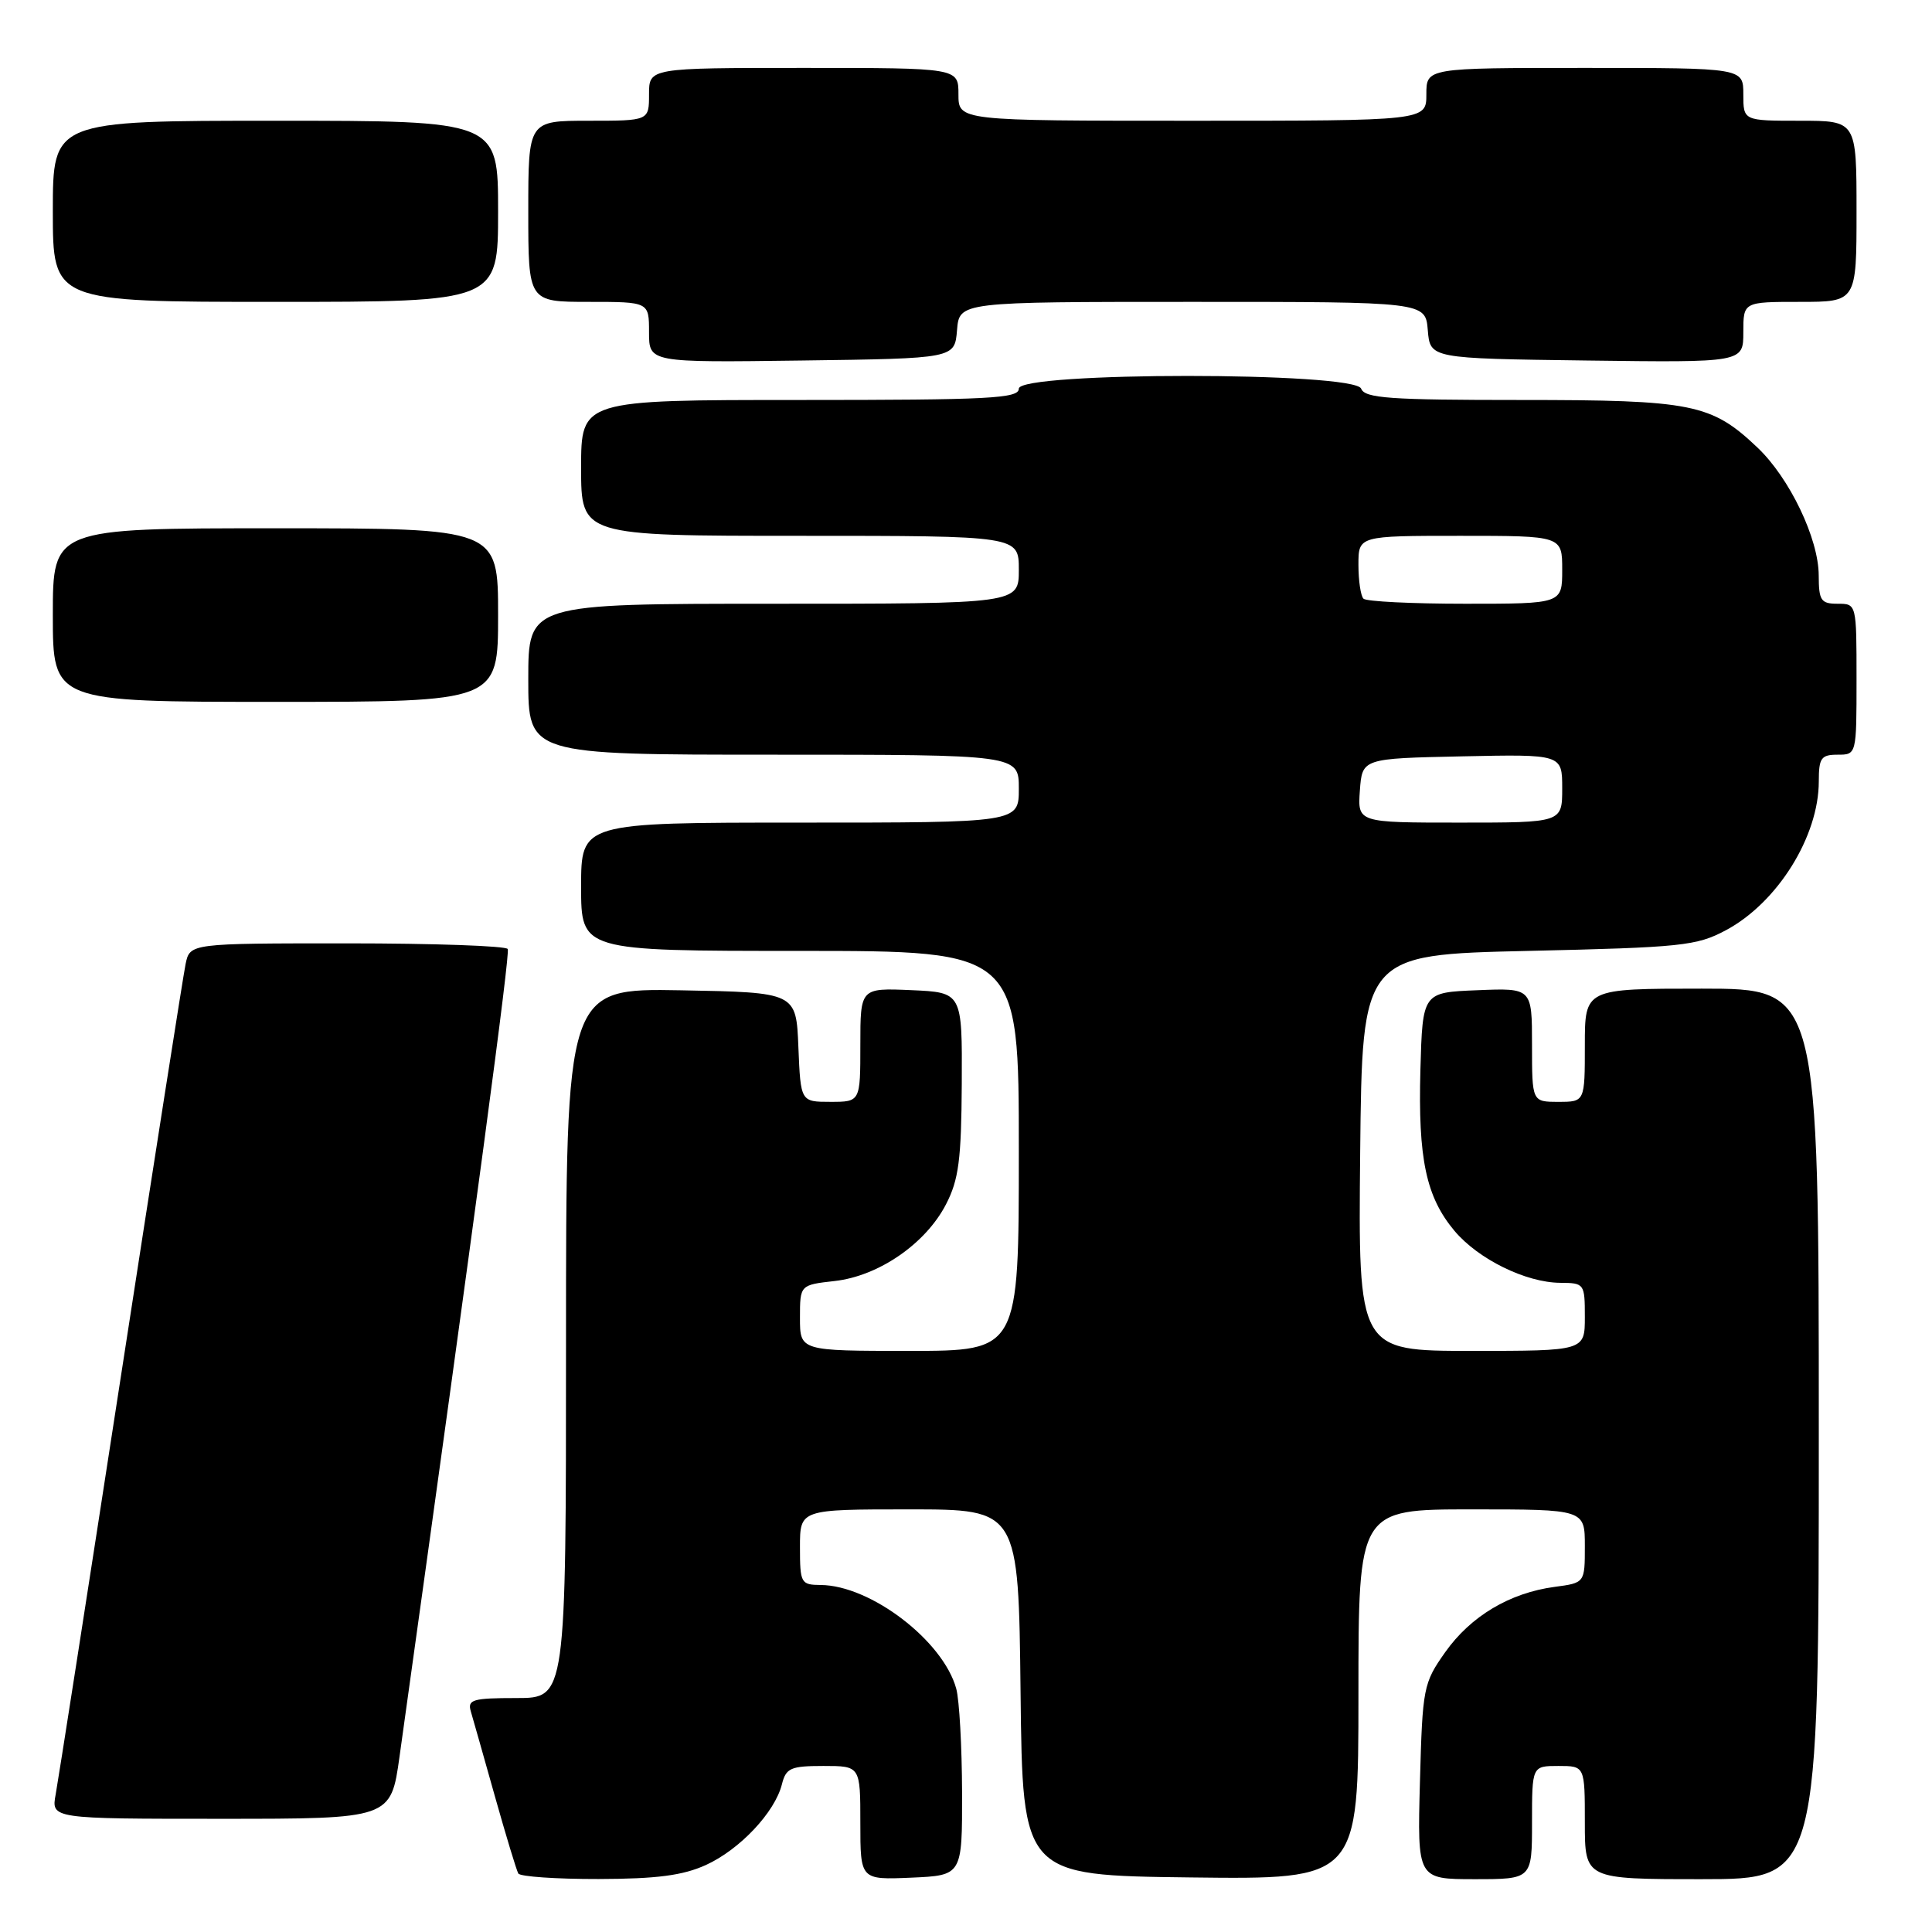 <?xml version="1.0" encoding="UTF-8" standalone="no"?>
<!DOCTYPE svg PUBLIC "-//W3C//DTD SVG 1.1//EN" "http://www.w3.org/Graphics/SVG/1.1/DTD/svg11.dtd" >
<svg xmlns="http://www.w3.org/2000/svg" xmlns:xlink="http://www.w3.org/1999/xlink" version="1.1" viewBox="0 0 256 256">
 <g >
 <path fill="currentColor"
d=" M 93.54 247.12 C 98.02 245.08 102.68 240.14 103.61 236.42 C 104.15 234.27 104.77 234.00 109.11 234.00 C 114.00 234.00 114.00 234.00 114.00 241.55 C 114.00 249.09 114.00 249.09 120.75 248.80 C 127.50 248.50 127.50 248.50 127.48 237.50 C 127.46 231.45 127.12 225.27 126.71 223.77 C 124.99 217.43 115.38 210.07 108.75 210.02 C 106.12 210.00 106.00 209.78 106.00 205.00 C 106.00 200.00 106.00 200.00 120.48 200.00 C 134.96 200.00 134.96 200.00 135.23 224.25 C 135.50 248.50 135.50 248.50 157.75 248.77 C 180.00 249.04 180.00 249.04 180.00 224.52 C 180.00 200.00 180.00 200.00 195.00 200.00 C 210.00 200.00 210.00 200.00 210.00 204.87 C 210.00 209.74 210.00 209.74 205.99 210.27 C 200.03 211.07 194.87 214.16 191.50 218.92 C 188.60 223.03 188.49 223.60 188.15 236.08 C 187.80 249.00 187.80 249.00 195.40 249.00 C 203.00 249.00 203.00 249.00 203.00 241.50 C 203.00 234.00 203.00 234.00 206.50 234.00 C 210.00 234.00 210.00 234.00 210.00 241.50 C 210.00 249.00 210.00 249.00 225.50 249.00 C 241.00 249.00 241.00 249.00 241.00 190.00 C 241.00 131.00 241.00 131.00 225.50 131.00 C 210.00 131.00 210.00 131.00 210.00 138.50 C 210.00 146.00 210.00 146.00 206.50 146.00 C 203.00 146.00 203.00 146.00 203.00 138.46 C 203.00 130.91 203.00 130.91 195.75 131.21 C 188.50 131.50 188.50 131.50 188.21 141.76 C 187.89 153.56 188.96 158.60 192.73 163.10 C 195.90 166.86 202.19 169.95 206.75 169.98 C 209.93 170.00 210.00 170.09 210.00 174.50 C 210.00 179.00 210.00 179.00 194.98 179.00 C 179.97 179.00 179.97 179.00 180.23 152.75 C 180.50 126.50 180.50 126.50 202.50 126.00 C 222.84 125.54 224.82 125.33 228.69 123.26 C 235.53 119.61 241.00 110.83 241.00 103.53 C 241.00 100.43 241.31 100.00 243.50 100.00 C 246.00 100.00 246.00 100.00 246.00 90.00 C 246.00 80.00 246.00 80.00 243.50 80.00 C 241.28 80.00 241.00 79.58 240.99 76.25 C 240.98 71.37 237.13 63.34 232.87 59.30 C 226.76 53.50 224.26 53.00 201.50 53.00 C 184.14 53.00 180.85 52.77 180.36 51.50 C 179.50 49.25 135.00 49.25 135.00 51.50 C 135.00 52.80 131.11 53.00 106.00 53.00 C 77.00 53.00 77.00 53.00 77.00 62.00 C 77.00 71.00 77.00 71.00 106.00 71.00 C 135.00 71.00 135.00 71.00 135.00 75.50 C 135.00 80.00 135.00 80.00 102.50 80.00 C 70.00 80.00 70.00 80.00 70.00 90.00 C 70.00 100.00 70.00 100.00 102.50 100.00 C 135.00 100.00 135.00 100.00 135.00 104.50 C 135.00 109.00 135.00 109.00 106.00 109.00 C 77.00 109.00 77.00 109.00 77.00 117.50 C 77.00 126.00 77.00 126.00 106.00 126.00 C 135.00 126.00 135.00 126.00 135.00 152.50 C 135.00 179.00 135.00 179.00 120.50 179.00 C 106.00 179.00 106.00 179.00 106.00 174.63 C 106.00 170.26 106.00 170.26 110.61 169.74 C 116.44 169.08 122.65 164.80 125.35 159.58 C 127.04 156.31 127.38 153.67 127.44 143.58 C 127.50 131.50 127.50 131.50 120.75 131.20 C 114.00 130.91 114.00 130.91 114.00 138.45 C 114.00 146.00 114.00 146.00 110.04 146.00 C 106.09 146.00 106.09 146.00 105.79 138.75 C 105.50 131.50 105.50 131.50 90.25 131.22 C 75.00 130.95 75.00 130.95 75.00 177.97 C 75.00 225.00 75.00 225.00 68.43 225.00 C 62.65 225.00 61.93 225.21 62.38 226.75 C 62.67 227.71 64.10 232.78 65.57 238.00 C 67.04 243.22 68.44 247.84 68.68 248.25 C 68.92 248.66 73.70 248.99 79.31 248.98 C 87.03 248.96 90.48 248.51 93.54 247.12 Z  M 52.94 232.75 C 63.20 159.26 67.60 126.36 67.28 125.75 C 67.06 125.34 57.49 125.00 46.02 125.00 C 25.16 125.00 25.16 125.00 24.59 127.75 C 24.28 129.26 20.41 153.90 16.00 182.50 C 11.59 211.10 7.71 235.96 7.38 237.75 C 6.78 241.00 6.78 241.00 29.29 241.00 C 51.79 241.00 51.79 241.00 52.94 232.75 Z  M 66.00 81.50 C 66.00 70.00 66.00 70.00 36.50 70.00 C 7.00 70.00 7.00 70.00 7.00 81.50 C 7.00 93.00 7.00 93.00 36.50 93.00 C 66.00 93.00 66.00 93.00 66.00 81.50 Z  M 126.81 43.75 C 127.12 40.00 127.12 40.00 158.00 40.00 C 188.88 40.00 188.88 40.00 189.19 43.75 C 189.50 47.50 189.50 47.50 210.25 47.77 C 231.00 48.04 231.00 48.04 231.00 44.02 C 231.00 40.00 231.00 40.00 238.50 40.00 C 246.00 40.00 246.00 40.00 246.00 28.00 C 246.00 16.00 246.00 16.00 238.50 16.00 C 231.00 16.00 231.00 16.00 231.00 12.50 C 231.00 9.00 231.00 9.00 210.00 9.00 C 189.00 9.00 189.00 9.00 189.00 12.50 C 189.00 16.00 189.00 16.00 158.00 16.00 C 127.00 16.00 127.00 16.00 127.00 12.50 C 127.00 9.00 127.00 9.00 106.50 9.00 C 86.00 9.00 86.00 9.00 86.00 12.50 C 86.00 16.00 86.00 16.00 78.00 16.00 C 70.00 16.00 70.00 16.00 70.00 28.00 C 70.00 40.00 70.00 40.00 78.00 40.00 C 86.00 40.00 86.00 40.00 86.00 44.02 C 86.00 48.04 86.00 48.04 106.25 47.77 C 126.50 47.50 126.50 47.50 126.81 43.75 Z  M 66.00 28.00 C 66.00 16.00 66.00 16.00 36.50 16.00 C 7.00 16.00 7.00 16.00 7.00 28.00 C 7.00 40.00 7.00 40.00 36.50 40.00 C 66.00 40.00 66.00 40.00 66.00 28.00 Z  M 180.19 104.75 C 180.50 100.50 180.50 100.50 193.75 100.22 C 207.00 99.94 207.00 99.94 207.00 104.47 C 207.00 109.00 207.00 109.00 193.44 109.00 C 179.89 109.00 179.89 109.00 180.19 104.75 Z  M 180.67 79.33 C 180.30 78.97 180.00 76.94 180.00 74.83 C 180.00 71.00 180.00 71.00 193.50 71.00 C 207.00 71.00 207.00 71.00 207.00 75.50 C 207.00 80.00 207.00 80.00 194.17 80.00 C 187.11 80.00 181.03 79.70 180.67 79.33 Z "/>
</g>
</svg>